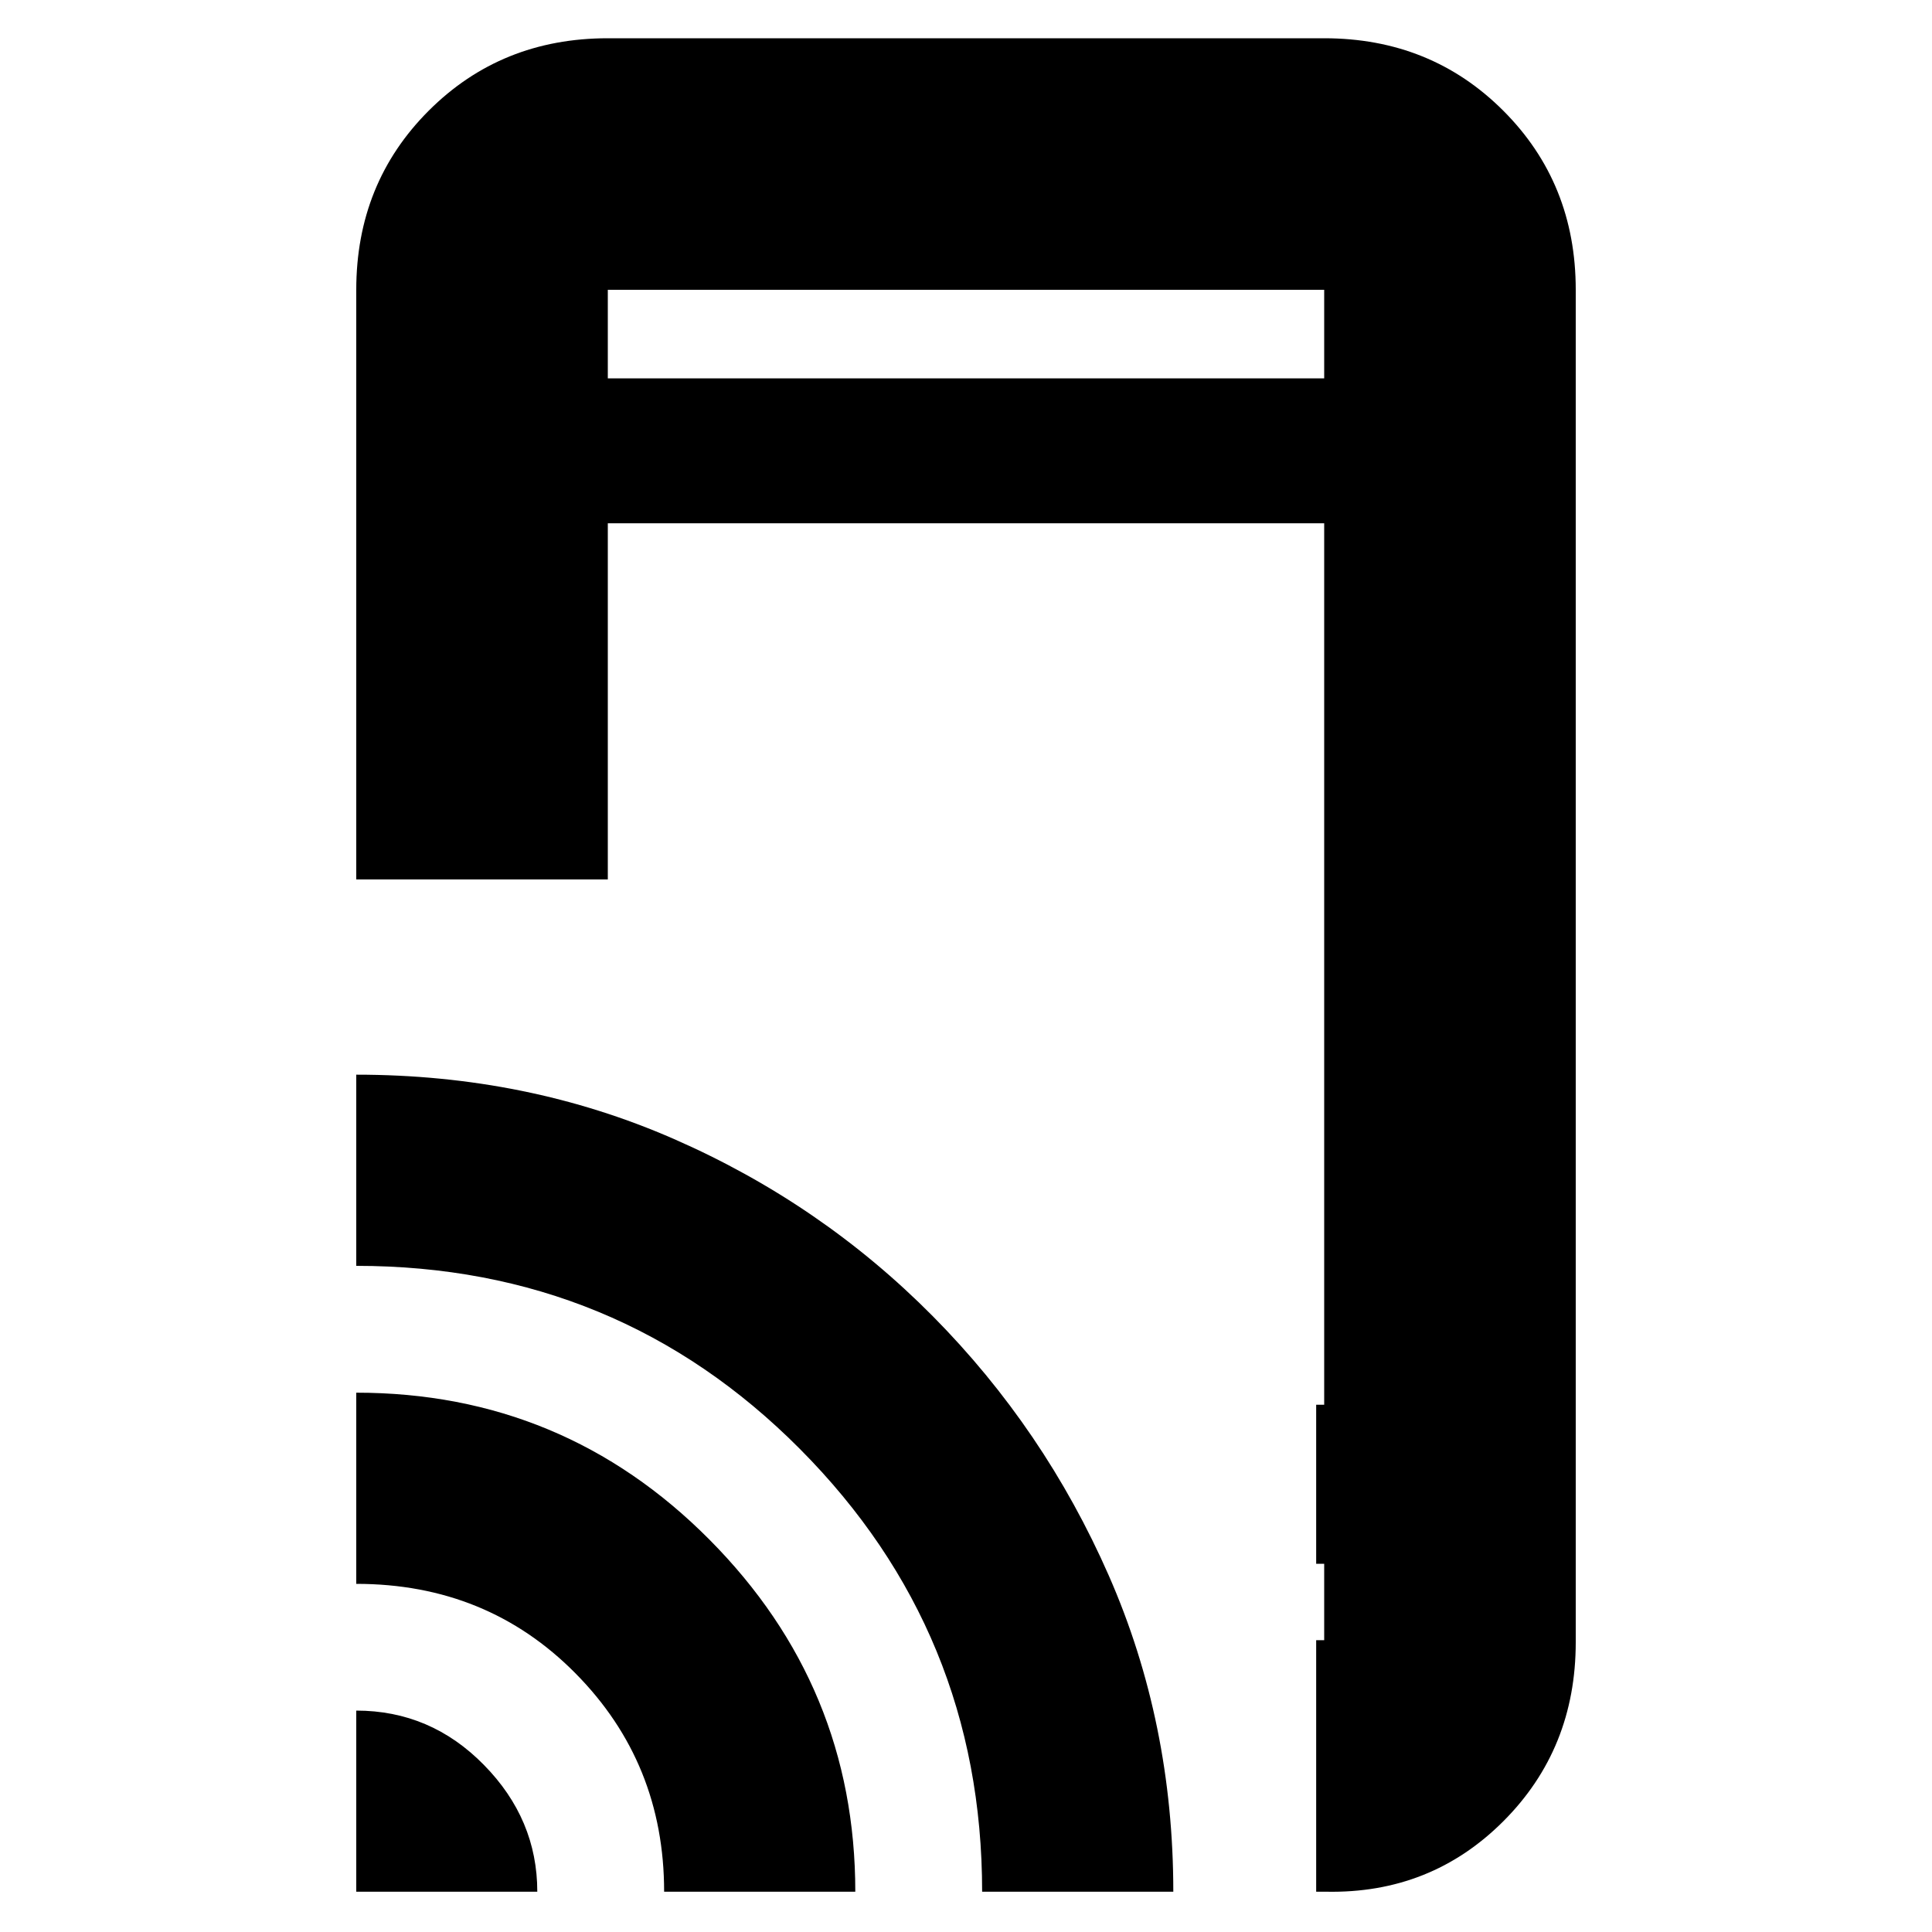 <svg xmlns="http://www.w3.org/2000/svg" height="20" width="20"><path d="M3.688 9.104V3q0-1.104.75-1.854t1.854-.75h7.416q1.104 0 1.854.75T16.312 3v14q0 1.104-.75 1.854t-1.833.729h-.104v-2.604h.083v-.791h-.083v-1.646h.083V5.417H6.292v3.687Zm0 10.479v-1.875q.77 0 1.322.563.552.562.552 1.312Zm3.187 0q0-1.333-.917-2.26-.916-.927-2.27-.927v-1.979q2.145 0 3.656 1.521 1.51 1.52 1.51 3.645Zm3.292 0q0-2.687-1.886-4.583-1.885-1.896-4.593-1.896v-1.979q1.77 0 3.291.667 1.521.666 2.677 1.833 1.156 1.167 1.823 2.687.667 1.521.667 3.271Zm3.541-3.395v.791ZM6.292 3.917h7.416V3H6.292Zm0-.917v.917V3Z"/></svg>